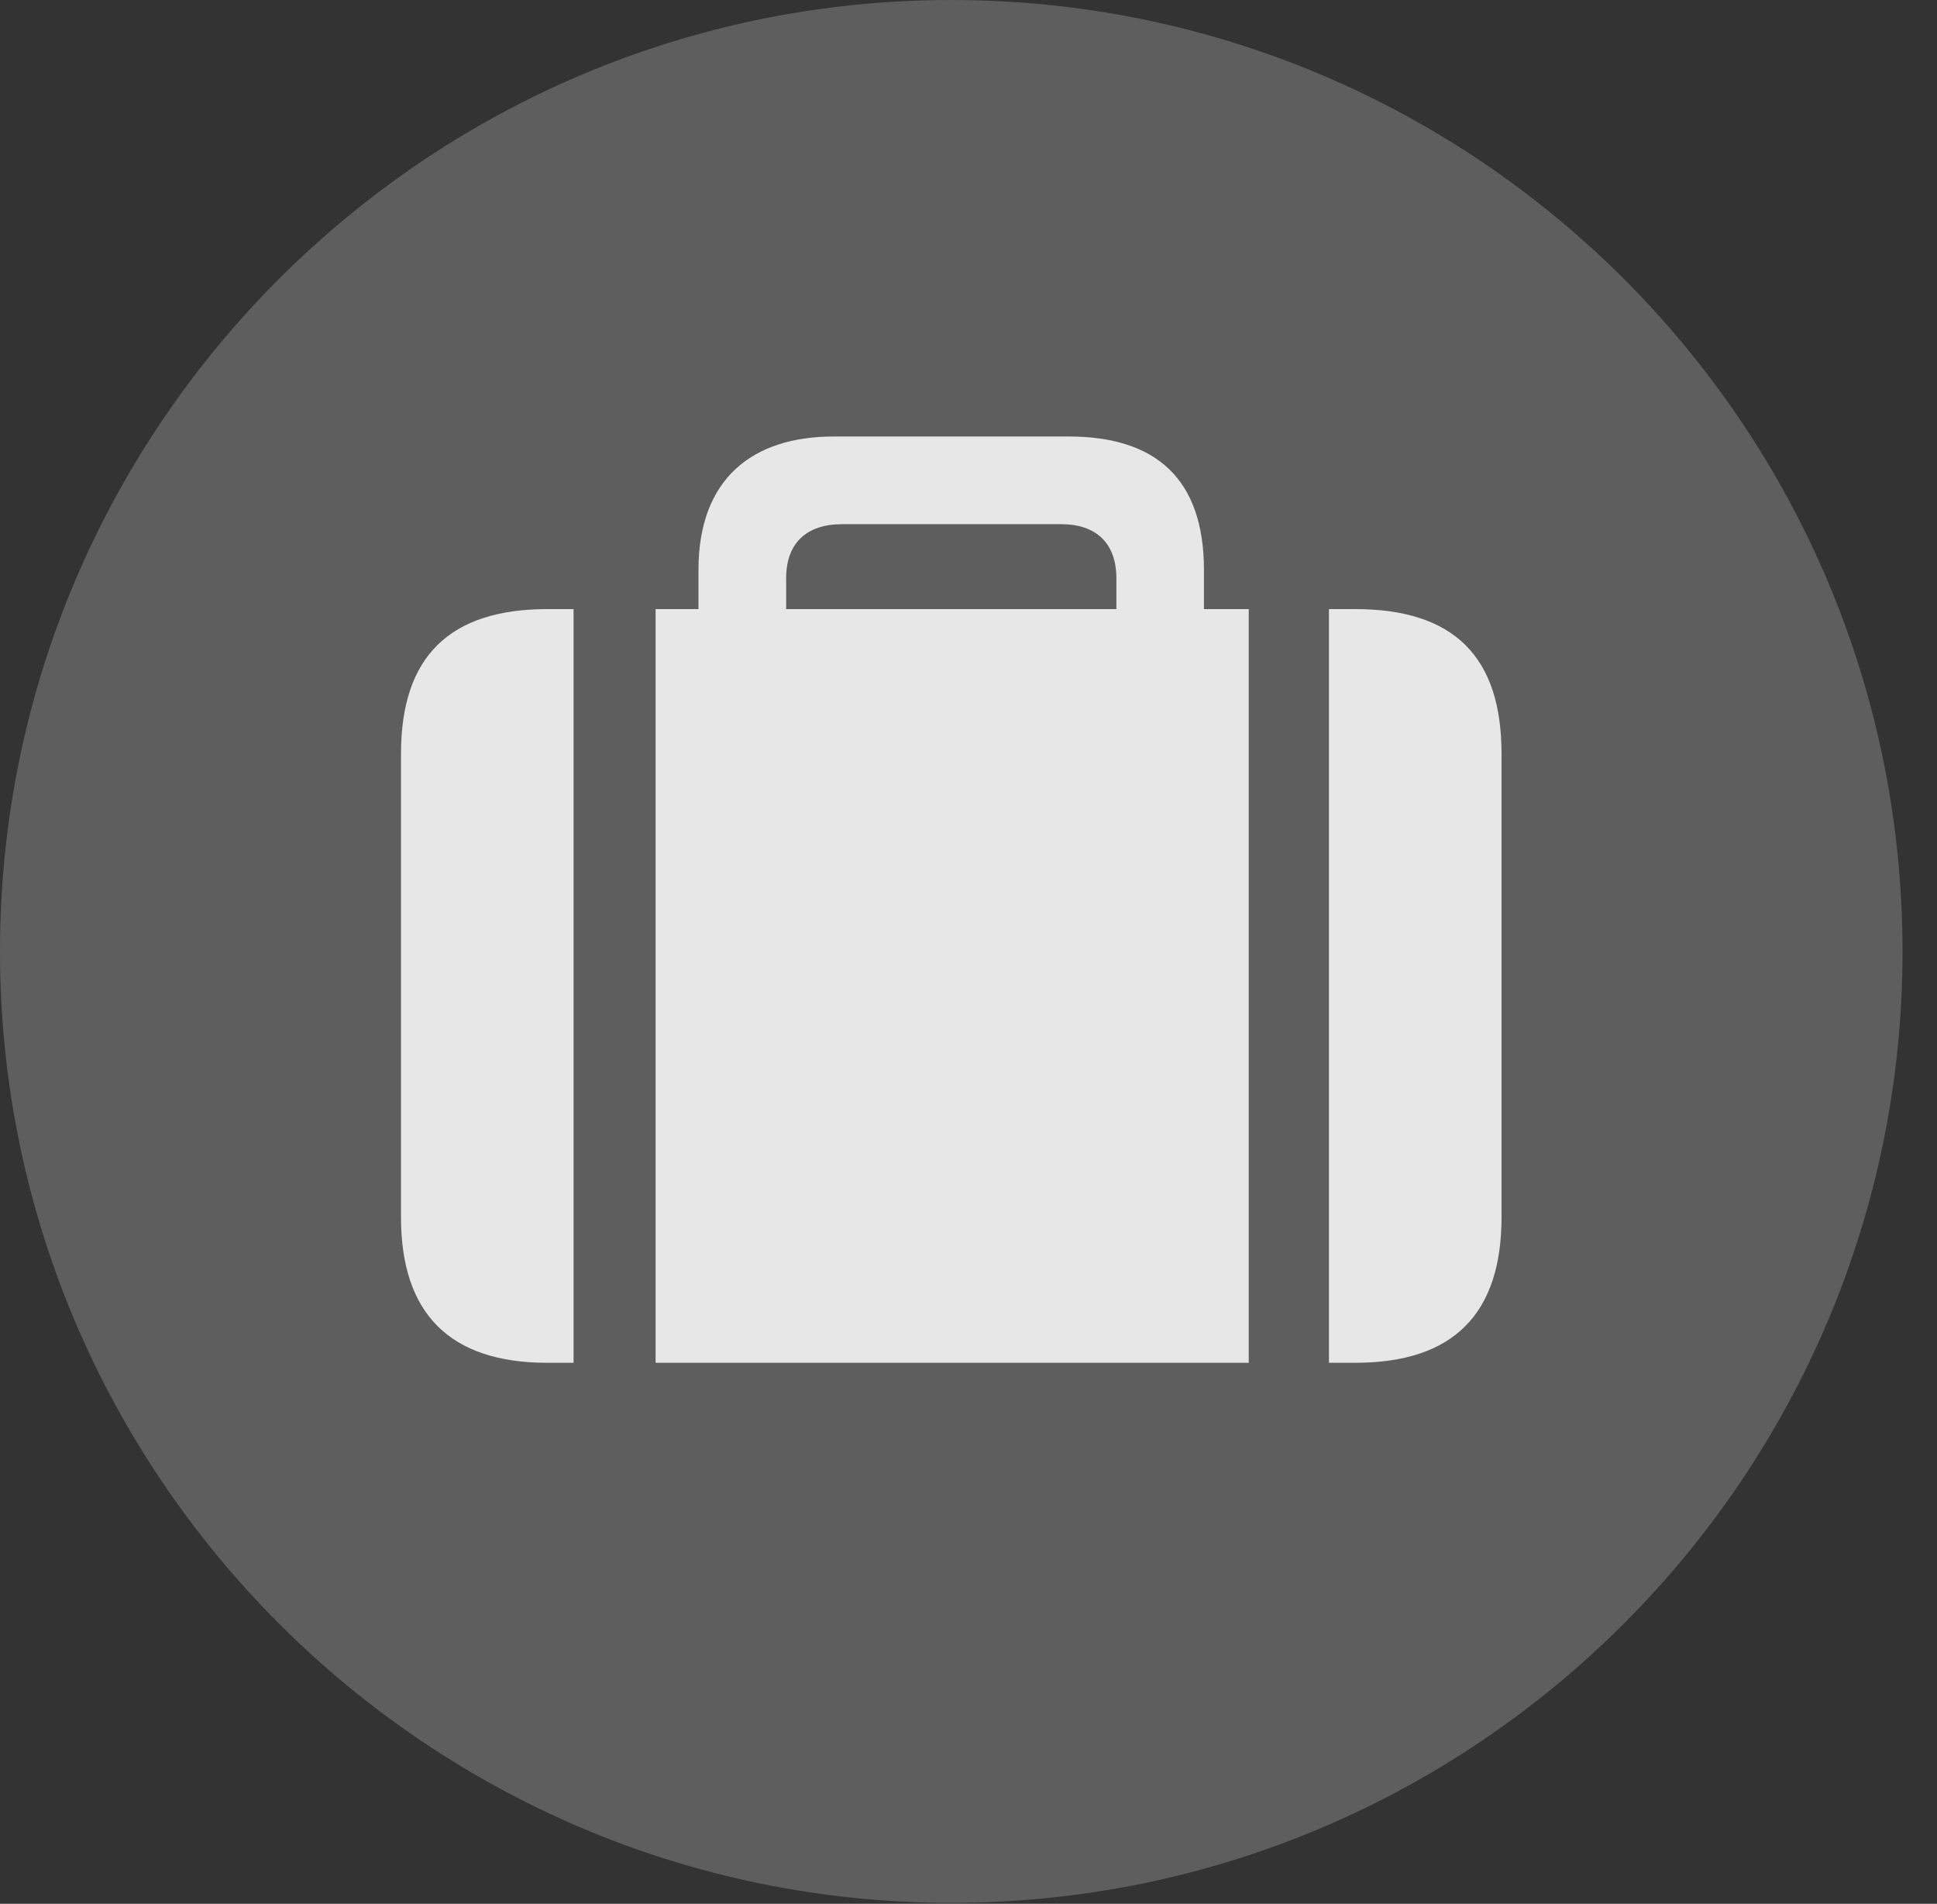 <?xml version="1.0" encoding="UTF-8"?>
<!--Generator: Apple Native CoreSVG 341-->
<!DOCTYPE svg
PUBLIC "-//W3C//DTD SVG 1.1//EN"
       "http://www.w3.org/Graphics/SVG/1.1/DTD/svg11.dtd">
<svg version="1.1" xmlns="http://www.w3.org/2000/svg" xmlns:xlink="http://www.w3.org/1999/xlink" viewBox="0 0 20.283 19.932">
 <rect x="0" y="0" width="20.283" height="19.932" fill="#333333" stroke="none"/>
 <g>
  <rect height="19.932" opacity="0" width="20.283" x="0" y="0"/>
  <path d="M9.961 19.922C15.459 19.922 19.922 15.449 19.922 9.961C19.922 4.463 15.459 0 9.961 0C4.473 0 0 4.463 0 9.961C0 15.449 4.473 19.922 9.961 19.922Z" fill="white" fill-opacity="0.212"/>
  <path d="M6.006 14.268L5.732 14.268C4.707 14.268 4.199 13.75 4.199 12.744L4.199 7.891C4.199 6.875 4.707 6.377 5.732 6.377L6.006 6.377ZM6.865 14.268L6.865 6.377L7.314 6.377L7.314 5.967C7.314 5.01 7.881 4.57 8.73 4.57L11.191 4.57C12.1 4.57 12.607 5.01 12.607 5.967L12.607 6.377L13.076 6.377L13.076 14.268ZM8.232 6.377L11.69 6.377L11.69 6.055C11.69 5.684 11.475 5.488 11.113 5.488L8.818 5.488C8.447 5.488 8.232 5.684 8.232 6.055ZM13.916 14.268L13.916 6.377L14.19 6.377C15.225 6.377 15.723 6.875 15.723 7.891L15.723 12.744C15.723 13.75 15.225 14.268 14.19 14.268Z" fill="white" fill-opacity="0.85"/>
 </g>
</svg>
